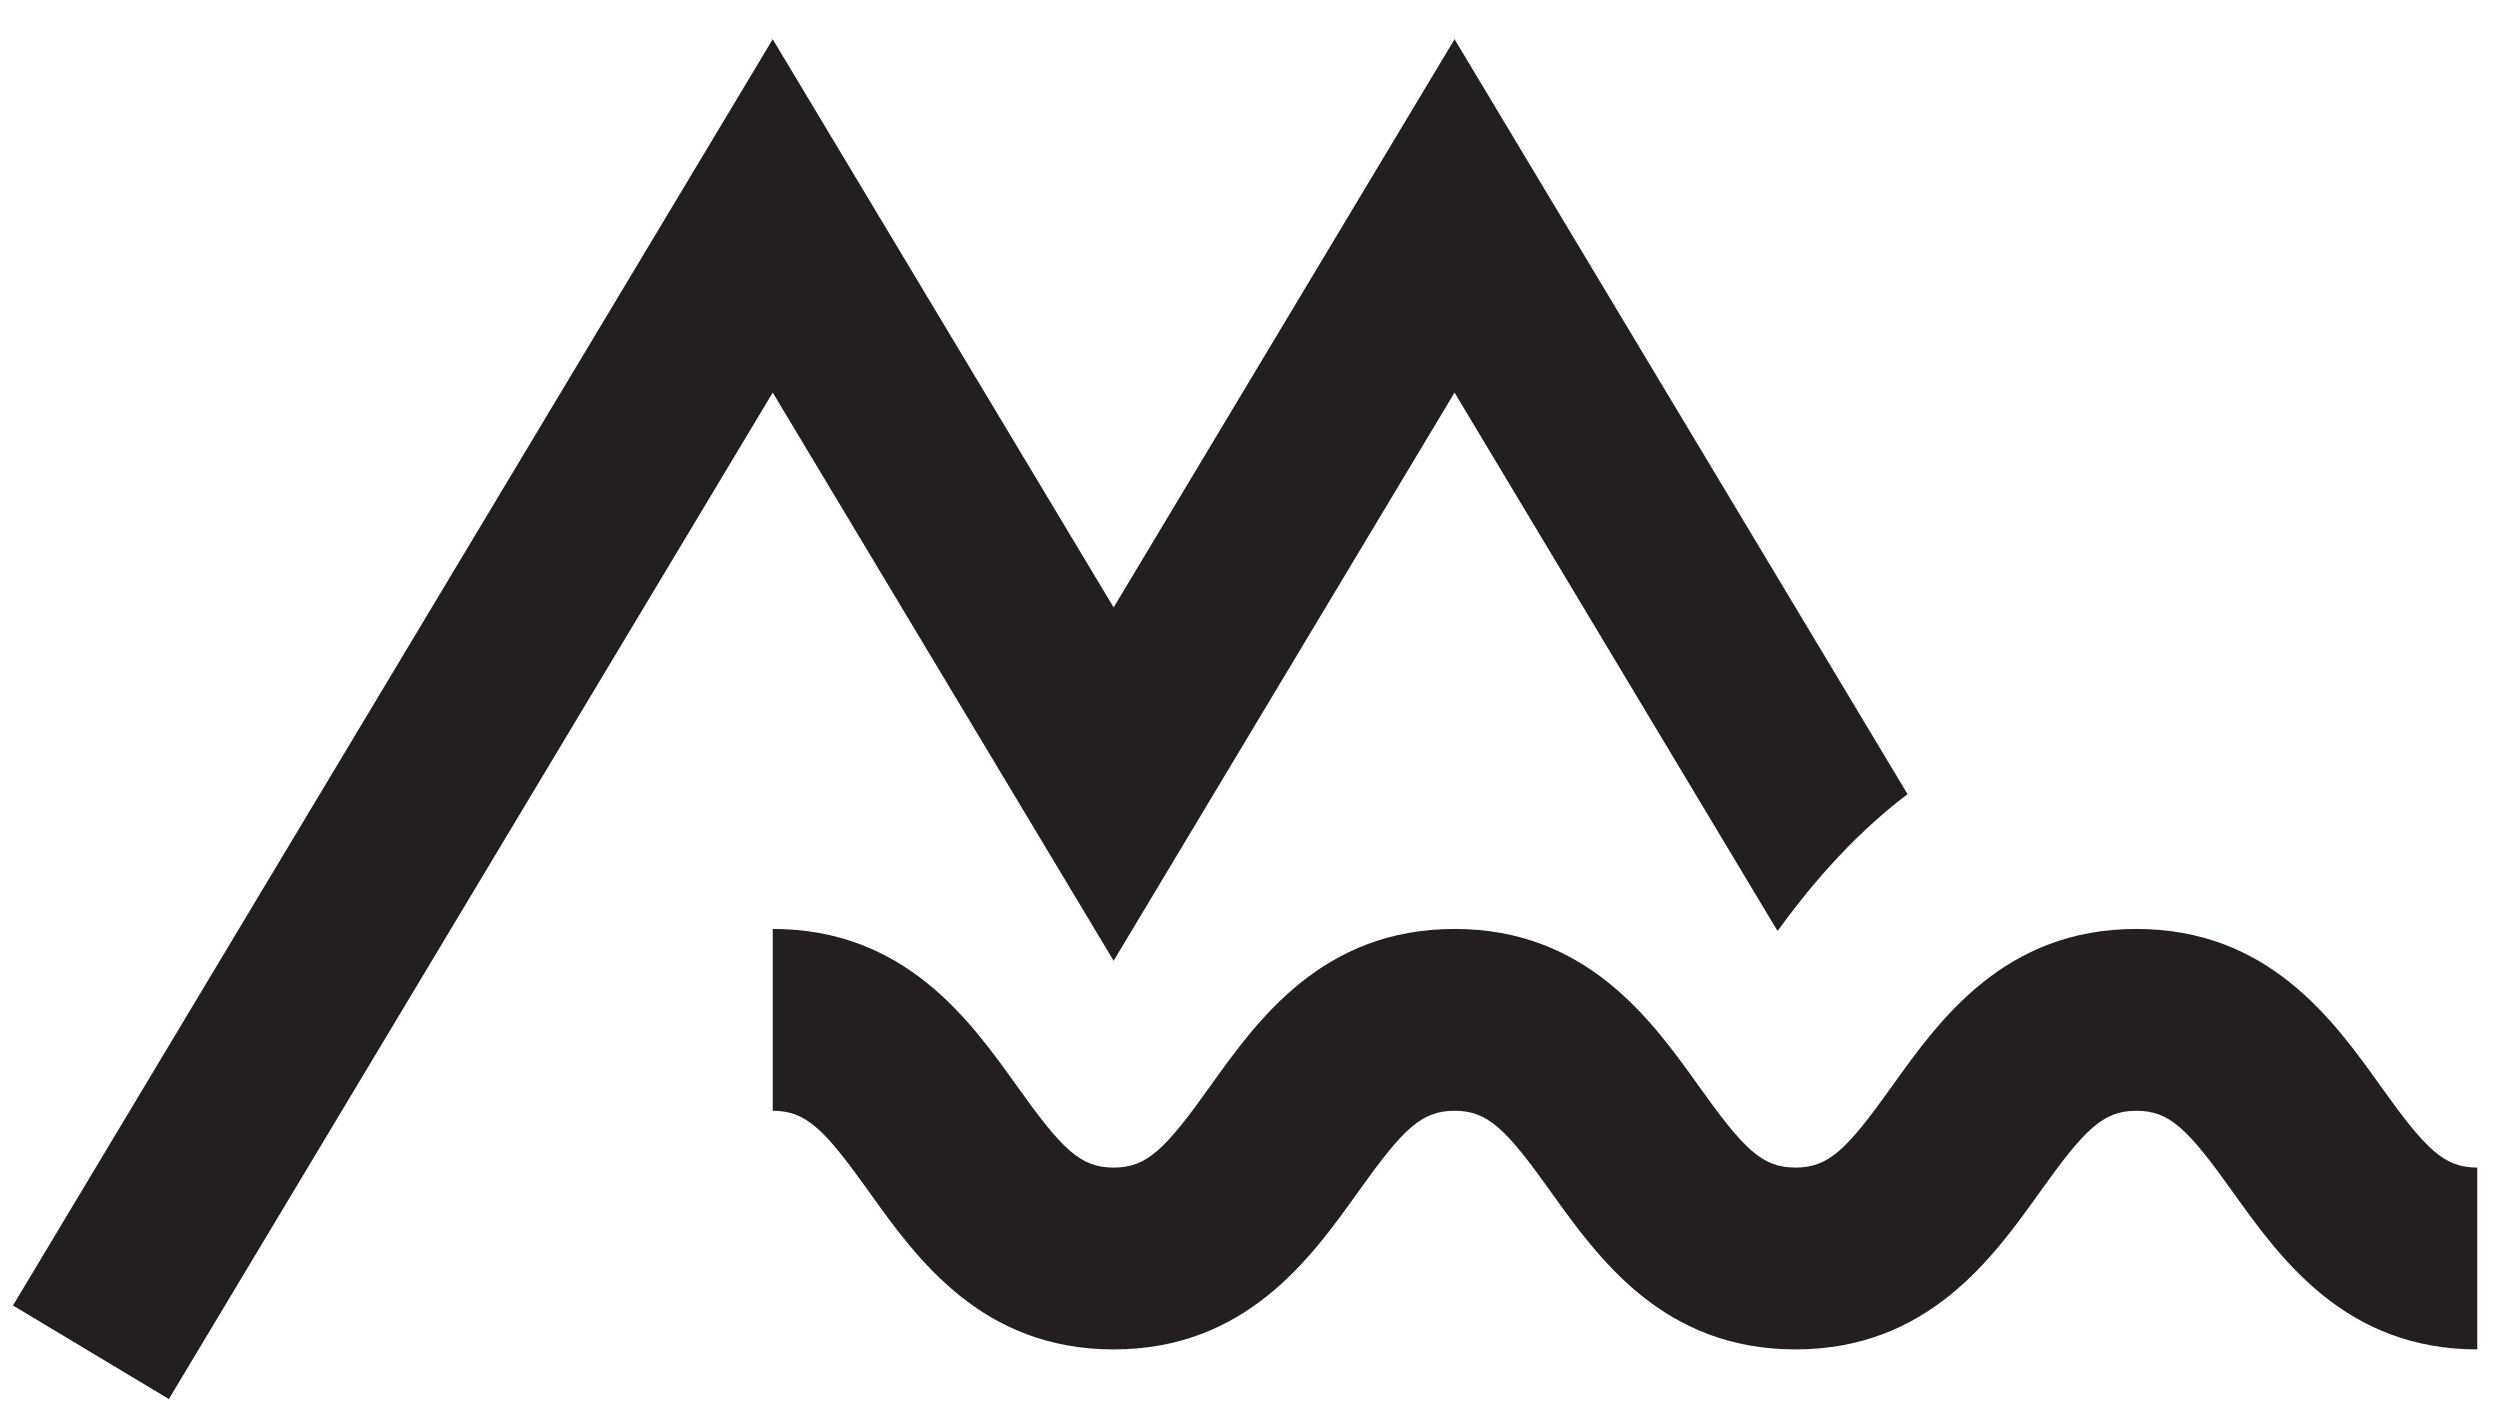 <?xml version="1.0" encoding="UTF-8"?>
<svg width="55px" height="31px" viewBox="0 0 55 31" version="1.1" xmlns="http://www.w3.org/2000/svg" xmlns:xlink="http://www.w3.org/1999/xlink">
    <!-- Generator: Sketch 43.2 (39069) - http://www.bohemiancoding.com/sketch -->
    <title>logo-small</title>
    <desc>Created with Sketch.</desc>
    <defs></defs>
    <g id="logo" stroke="none" stroke-width="1" fill="none" fill-rule="evenodd">
        <g id="logo-sizes" transform="translate(-1047, -192)" fill="#231F20">
            <g id="logo-small" transform="translate(1047, 192)">
                <g>
                    <path d="M54.5,29.687 C51.596,29.687 50.166,27.686 49.122,26.224 C48.134,24.839 47.734,24.437 47,24.437 C46.266,24.437 45.866,24.839 44.878,26.224 C43.834,27.686 42.404,29.687 39.5,29.687 C36.596,29.687 35.166,27.686 34.122,26.224 C33.134,24.839 32.734,24.437 32,24.437 C31.266,24.437 30.866,24.839 29.878,26.224 C28.834,27.686 27.404,29.687 24.5,29.687 C21.596,29.687 20.166,27.686 19.122,26.224 C18.134,24.839 17.734,24.437 17,24.437 L17,20.437 C19.904,20.437 21.334,22.438 22.378,23.9 C23.366,25.285 23.766,25.687 24.5,25.687 C25.234,25.687 25.634,25.285 26.622,23.9 C27.666,22.438 29.096,20.437 32,20.437 C34.904,20.437 36.334,22.438 37.378,23.9 C38.366,25.285 38.766,25.687 39.5,25.687 C40.234,25.687 40.634,25.285 41.622,23.9 C42.666,22.438 44.096,20.437 47,20.437 C49.904,20.437 51.334,22.438 52.378,23.9 C53.366,25.285 53.766,25.687 54.5,25.687 L54.5,29.687 Z" id="Fill-1"></path>
                    <path d="M24.5,21.137 L26.905,17.128 L32,8.637 L39.106,20.482 C39.714,19.645 40.662,18.459 41.966,17.471 L32,0.863 L24.5,13.363 L17,0.863 L0.285,28.721 L3.715,30.779 L17,8.637 L24.5,21.137 Z" id="Fill-3"></path>
                </g>
            </g>
        </g>
    </g>
</svg>